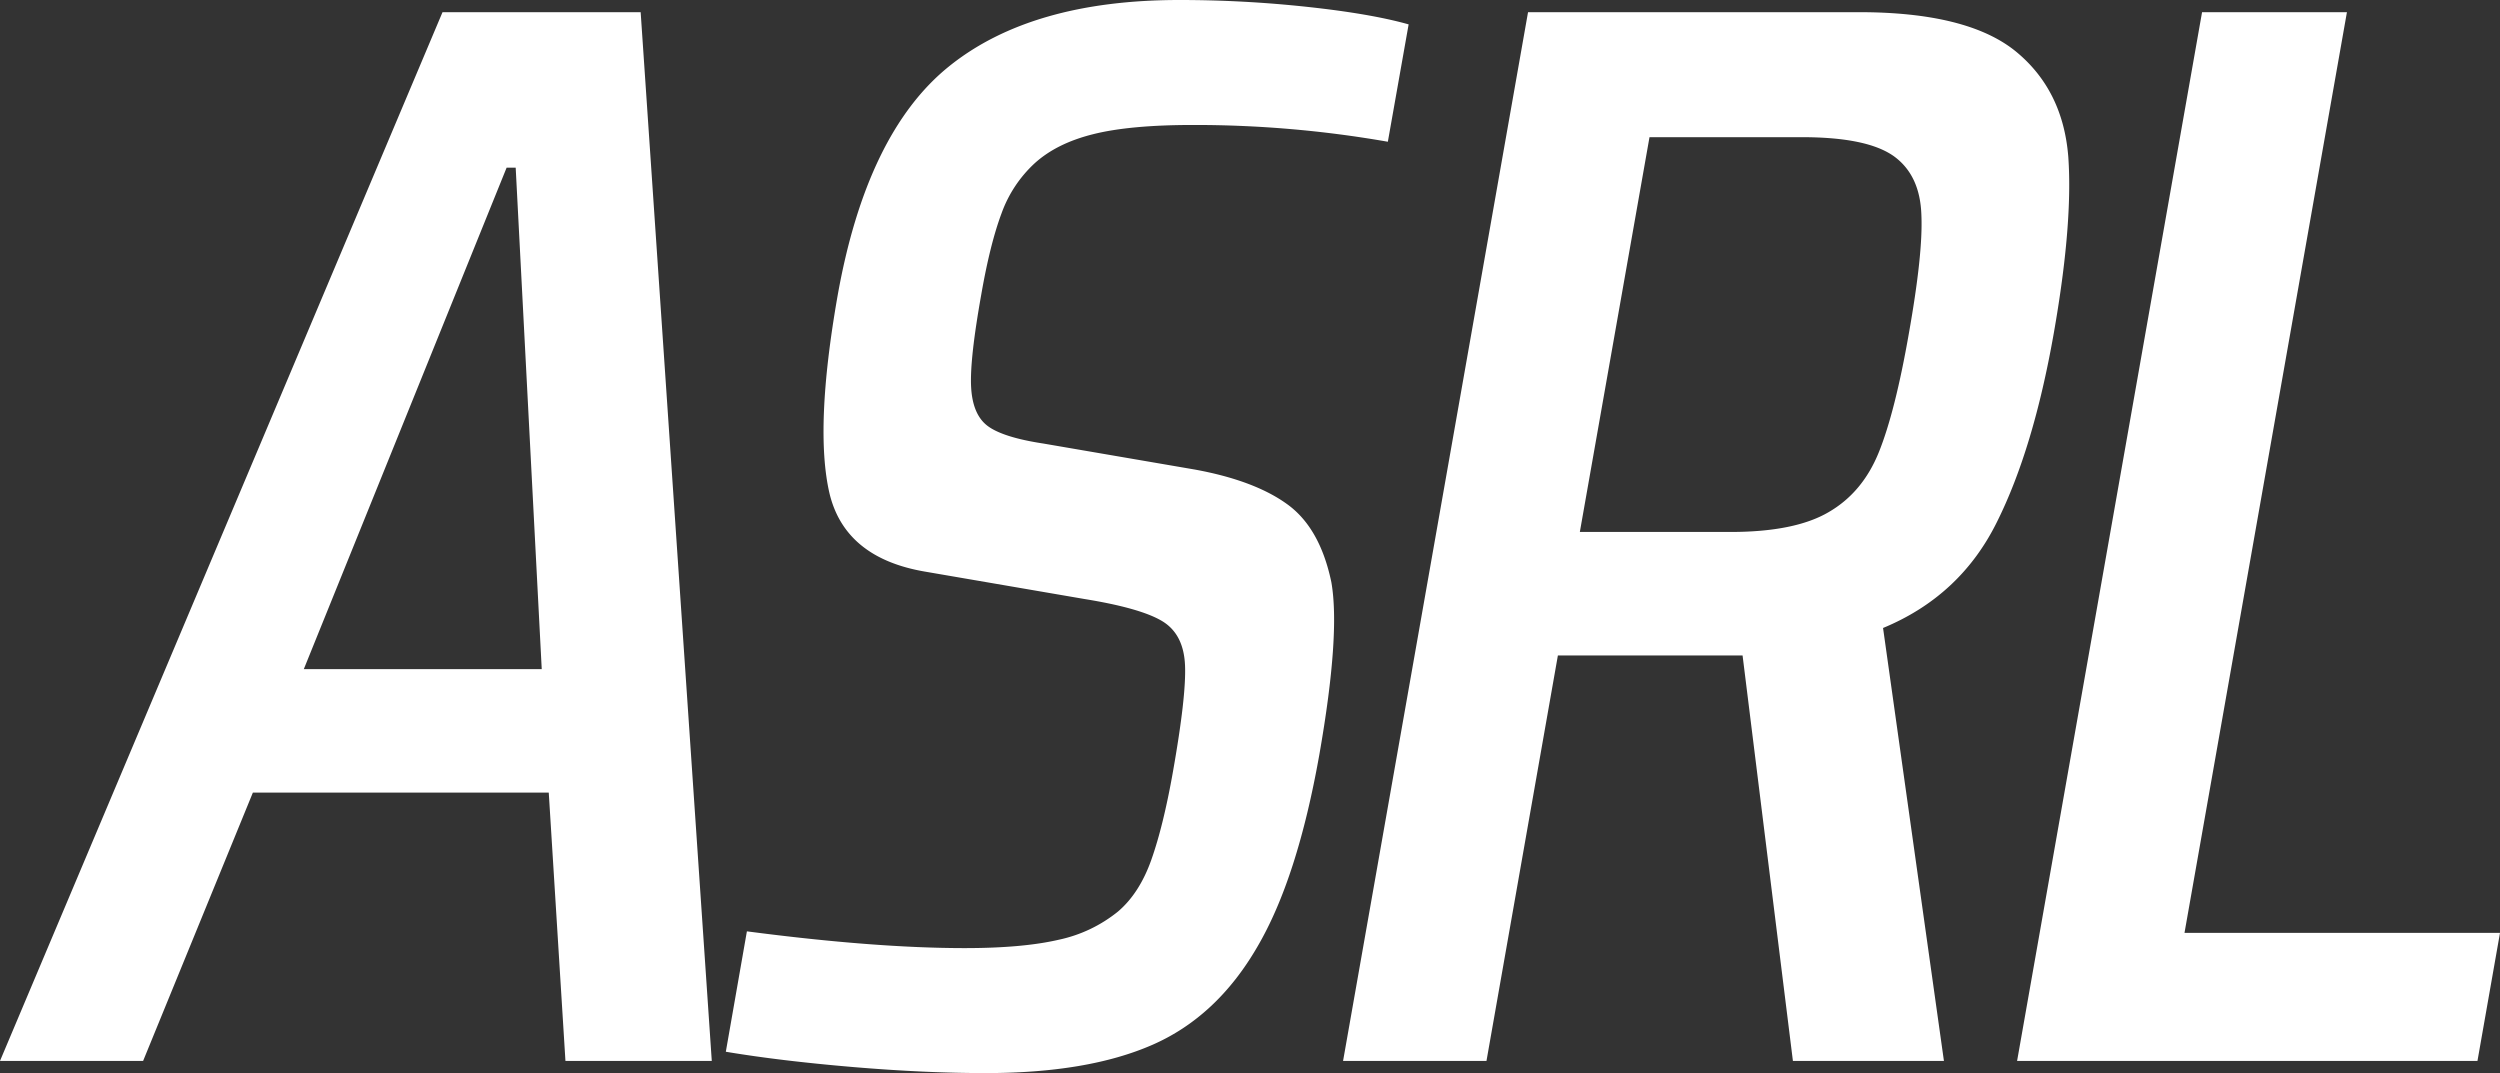 <svg xmlns="http://www.w3.org/2000/svg" width="854.2" height="366.65" viewBox="0 0 854.2 366.65">
  <rect x="0" y="0" width="854.2" height="366.65" fill="#333333" stroke="none"/>
  <defs>
    <style>
      .cls-1 {
        fill: #fff;
        fill-rule: evenodd;
      }
    </style>
  </defs>
  <path id="ASRL" class="cls-1" d="M11609.4,4000.46l-24.3-358.33h-67.7l-151.2,358.33h48.9l37.5-91.67h101.1l5.7,91.67h50Zm-58.1-133.85H11470l69.3-171.35h3.1Zm151.7,138.01c23.3,0,42.2-3.21,56.9-9.63s26.6-17.53,35.8-33.33c9.3-15.8,16.3-37.76,21.3-65.89q7.2-41.13,4.1-58.85-3.9-18.75-15.3-26.82c-7.5-5.38-18.1-9.29-31.5-11.72l-51.6-8.86c-9.1-1.38-15.5-3.38-19-5.98s-5.4-7.12-5.7-13.55,0.9-16.92,3.5-31.51q3-17.175,6.9-27.6a43.091,43.091,0,0,1,11.4-17.19c5-4.5,11.6-7.81,20-9.89q12.45-3.12,33.9-3.13a383.027,383.027,0,0,1,66.7,5.73l7.1-40.1c-8.6-2.43-20.2-4.43-34.7-5.99a406.839,406.839,0,0,0-43.6-2.34q-50.55,0-78.7,22.65c-18.8,15.11-31.6,41.41-38.2,78.91q-7.8,44.79-2.7,66.92c3.5,14.76,14.4,23.7,32.6,26.82l54.6,9.38c12.8,2.08,21.6,4.6,26.5,7.55s7.5,7.99,7.8,15.1-1.1,19.19-4.1,36.2c-2.2,12.5-4.7,22.58-7.4,30.21s-6.5,13.54-11.4,17.71a48.021,48.021,0,0,1-20.2,9.63q-12.3,2.865-32.1,2.87-30.75,0-74.5-5.73l-7.2,41.14c12.4,2.08,26.9,3.82,43.3,5.21s31.6,2.08,45.5,2.08h0Zm327.4-4.16-20.8-147.92q26.4-10.935,38.9-36.19c8.4-16.84,14.8-38.28,19.4-64.32q6.6-37.5,5-60.42c-1.2-15.27-7.2-27.34-18.1-36.2q-16.5-13.275-53.4-13.28h-113.1l-63.2,358.33h49l24.4-138.54h63.1l17.2,138.54h51.6Zm-72.9-180.73H11906l23.8-134.89h52c15,0,25.4,2.17,31.5,6.51,6,4.35,9.1,11.03,9.4,20.05,0.4,9.04-1.1,22.58-4.3,40.63q-4.65,26.55-10.2,40.36c-3.7,9.2-9.4,16.06-17.2,20.57-7.7,4.52-18.9,6.77-33.5,6.77h0Zm255.2,180.73,7.7-43.75h-107.8l55.5-314.58h-49.5l-63.2,358.33h157.3Z" transform="translate(-11366.2 -3637.97)"/>
</svg>
